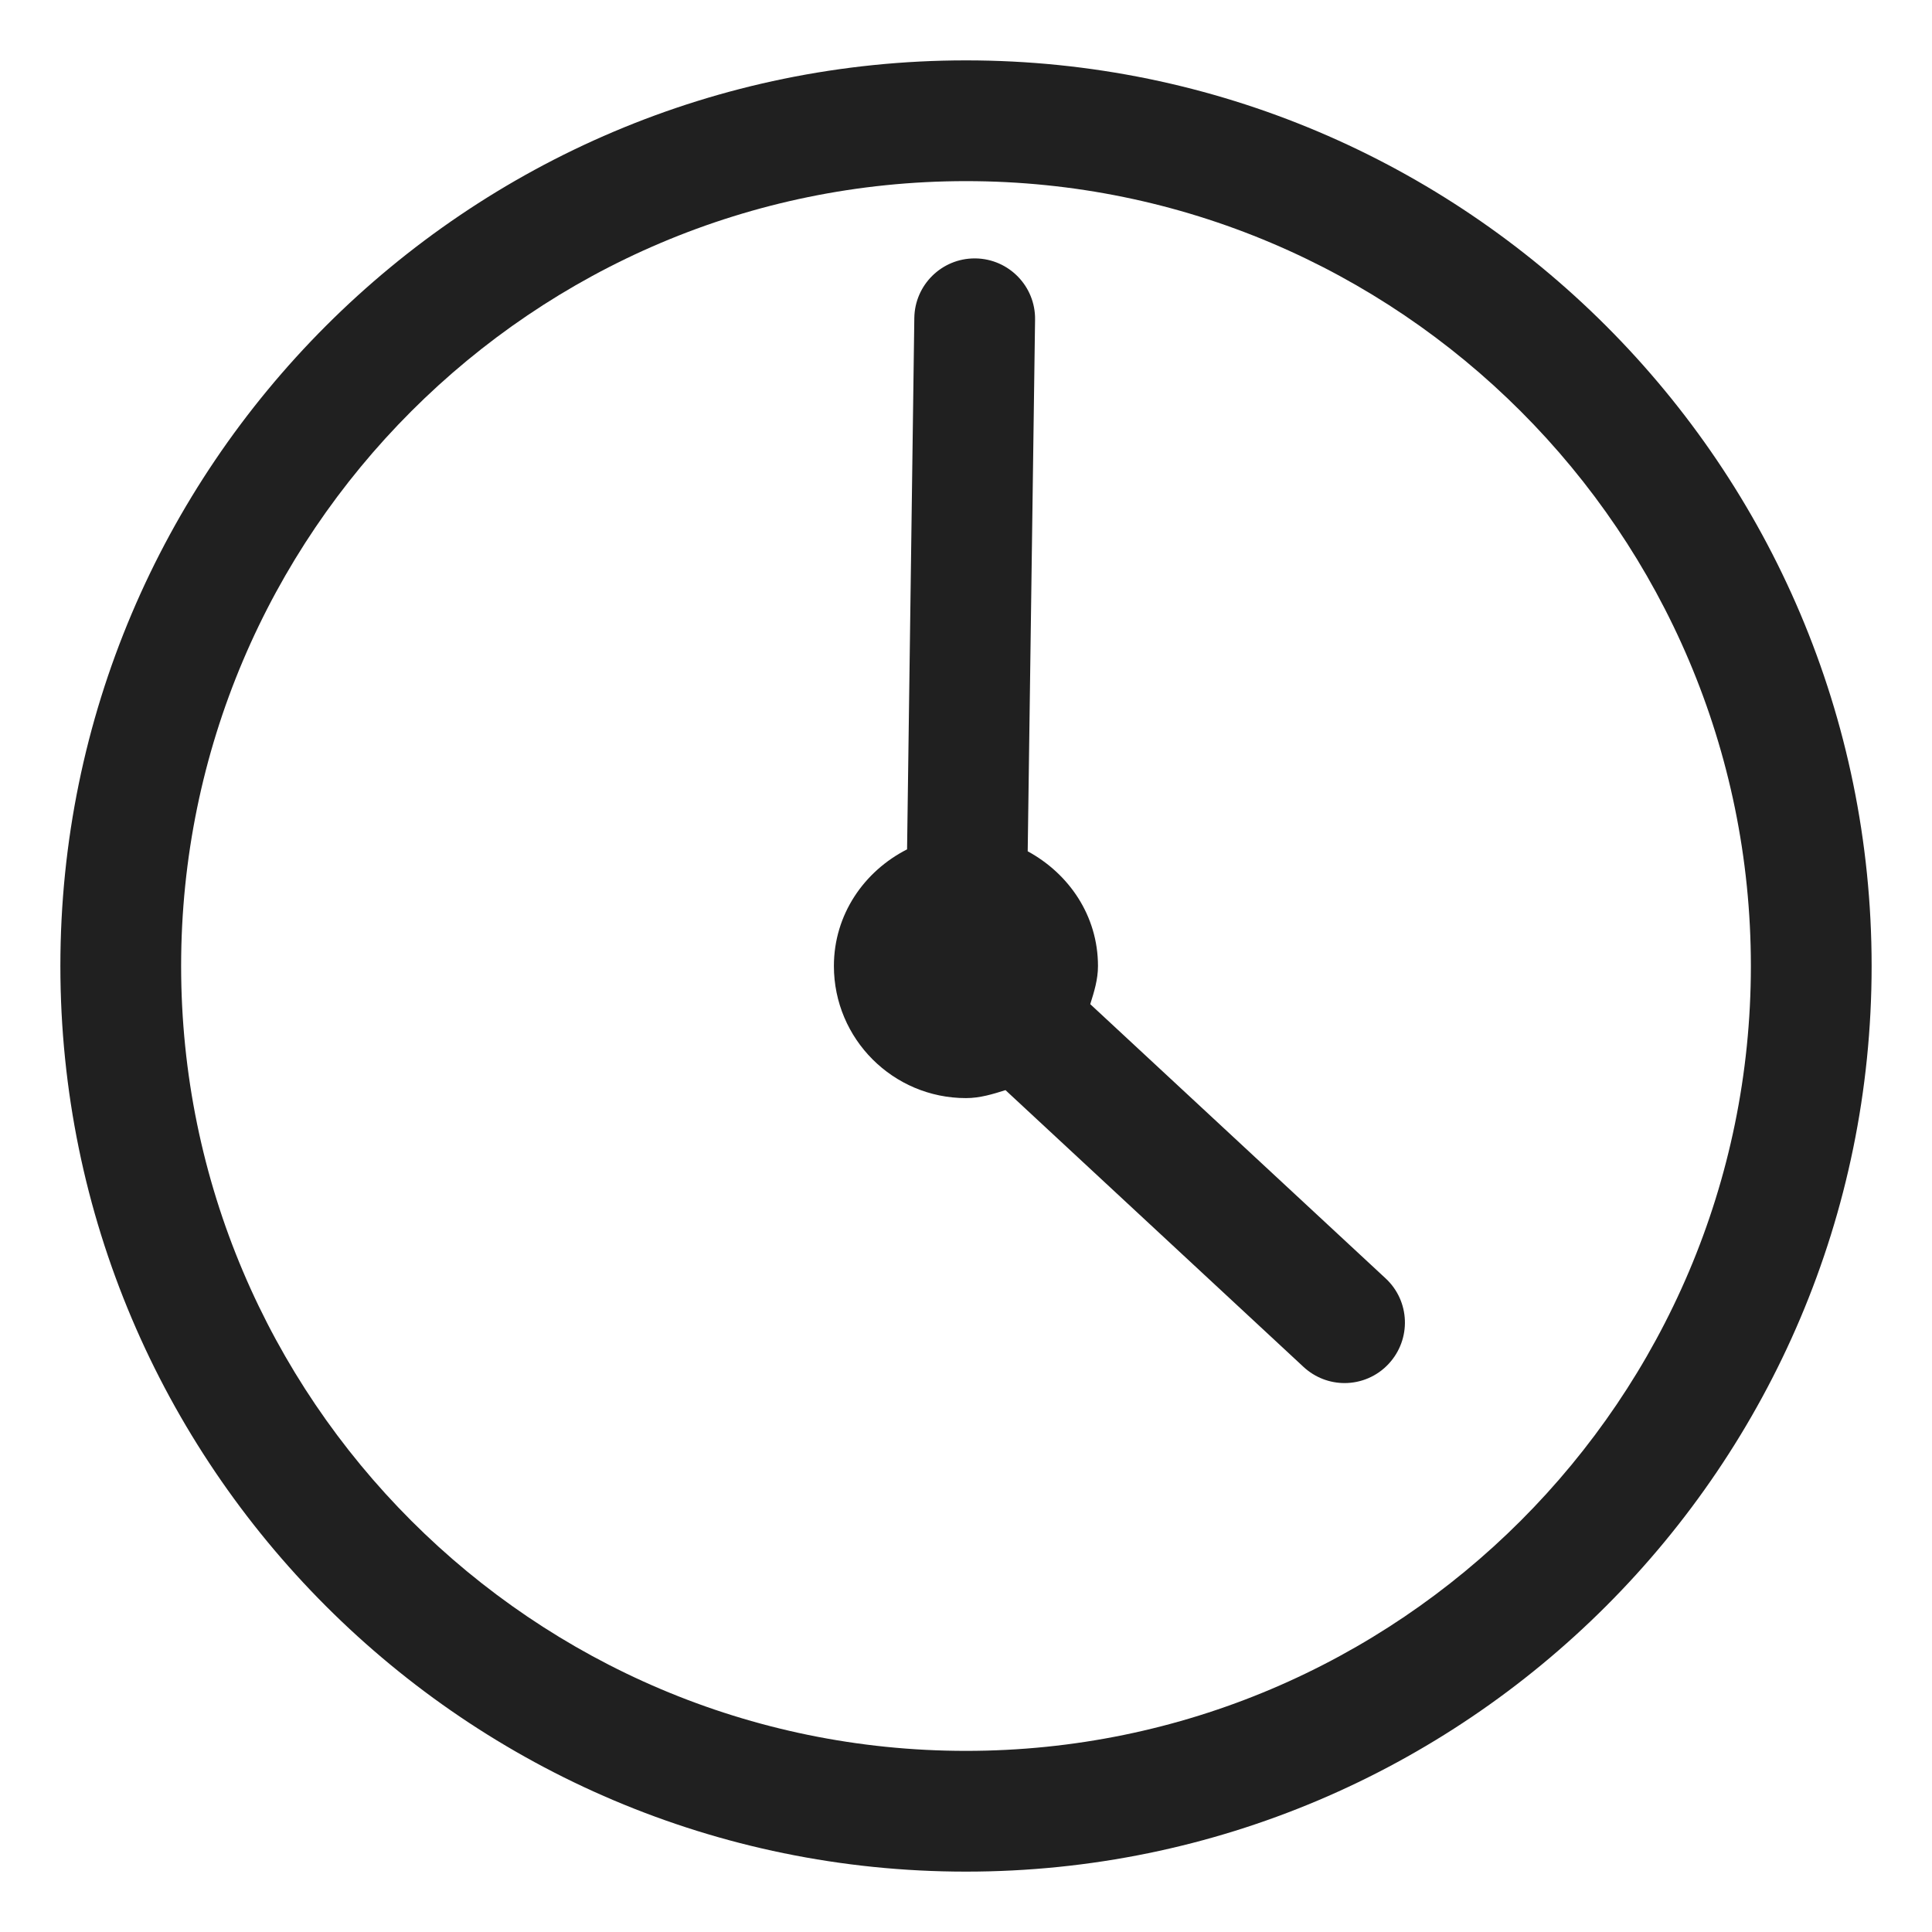 <?xml version="1.0" encoding="utf-8"?>
<!-- Generator: Adobe Illustrator 21.1.0, SVG Export Plug-In . SVG Version: 6.00 Build 0)  -->
<svg version="1.1" id="Ebene_1" xmlns="http://www.w3.org/2000/svg" xmlns:xlink="http://www.w3.org/1999/xlink" x="0px" y="0px"
	 viewBox="0 0 16 16" style="enable-background:new 0 0 16 16;" xml:space="preserve">
<style type="text/css">
	.st0{fill:#202020;}
	.st1{fill:#1A1A18;}
</style>
<g>
	<path class="st0" d="M8,0.5C3.864,0.5,0.5,3.864,0.5,8s3.364,7.5,7.5,7.5s7.5-3.364,7.5-7.5S12.136,0.5,8,0.5z M8,14.5
		c-3.584,0-6.5-2.916-6.5-6.5S4.416,1.5,8,1.5s6.5,2.916,6.5,6.5S11.584,14.5,8,14.5z"/>
	<path class="st0" d="M9.029,8.316C9.061,8.214,9.093,8.112,9.093,8c0-0.416-0.24-0.764-0.582-0.95
		l0.061-4.403c0.004-0.276-0.217-0.503-0.493-0.507c-0.002,0-0.005,0-0.007,0
		c-0.273,0-0.496,0.219-0.5,0.493L7.512,7.034C7.156,7.215,6.906,7.574,6.906,8
		c0,0.604,0.49,1.094,1.094,1.094c0.116,0,0.222-0.033,0.327-0.066l2.468,2.292
		c0.096,0.089,0.218,0.134,0.34,0.134c0.134,0,0.268-0.054,0.366-0.16
		c0.188-0.203,0.177-0.519-0.026-0.707L9.029,8.316z"/>
</g>
</svg>
